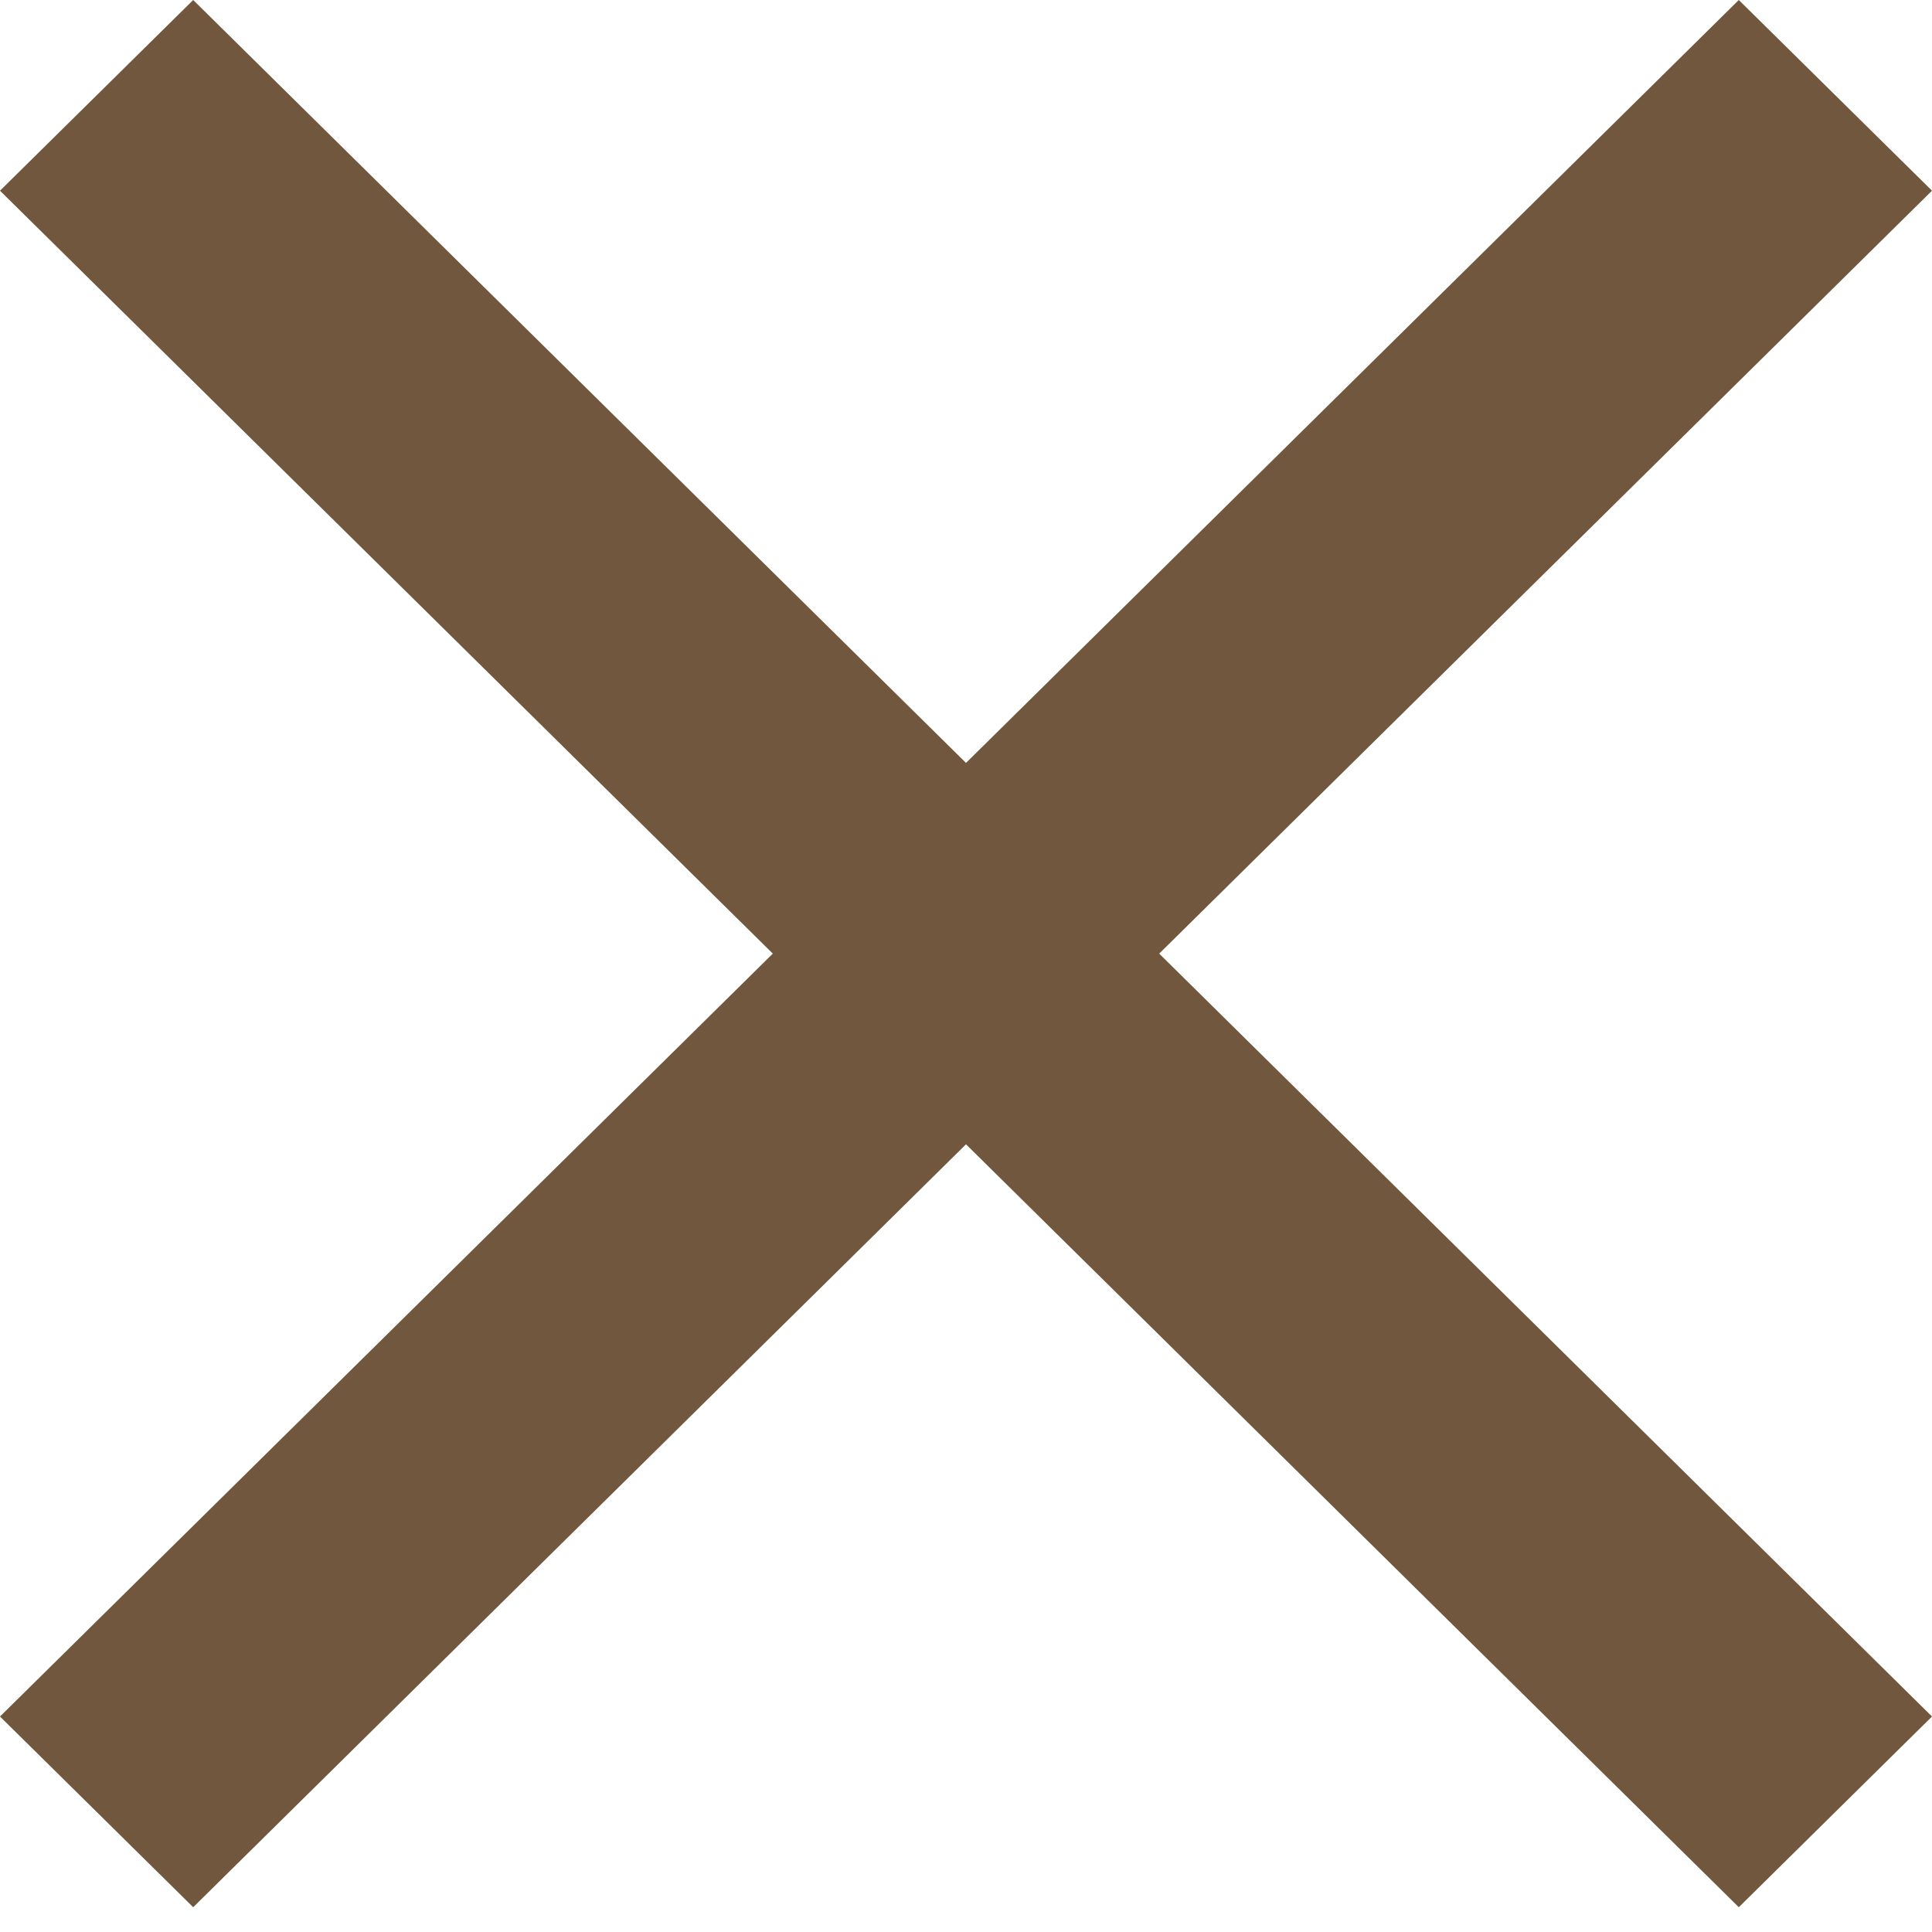 <svg width="17" height="17" viewBox="0 0 17 17" fill="none" xmlns="http://www.w3.org/2000/svg">
<path d="M17 1.678L15.3 0L8.5 6.713L1.7 0L0 1.678L6.8 8.391L0 15.104L1.7 16.782L8.5 10.069L15.3 16.782L17 15.104L10.2 8.391L17 1.678Z" fill="#70573D"/>
</svg>
